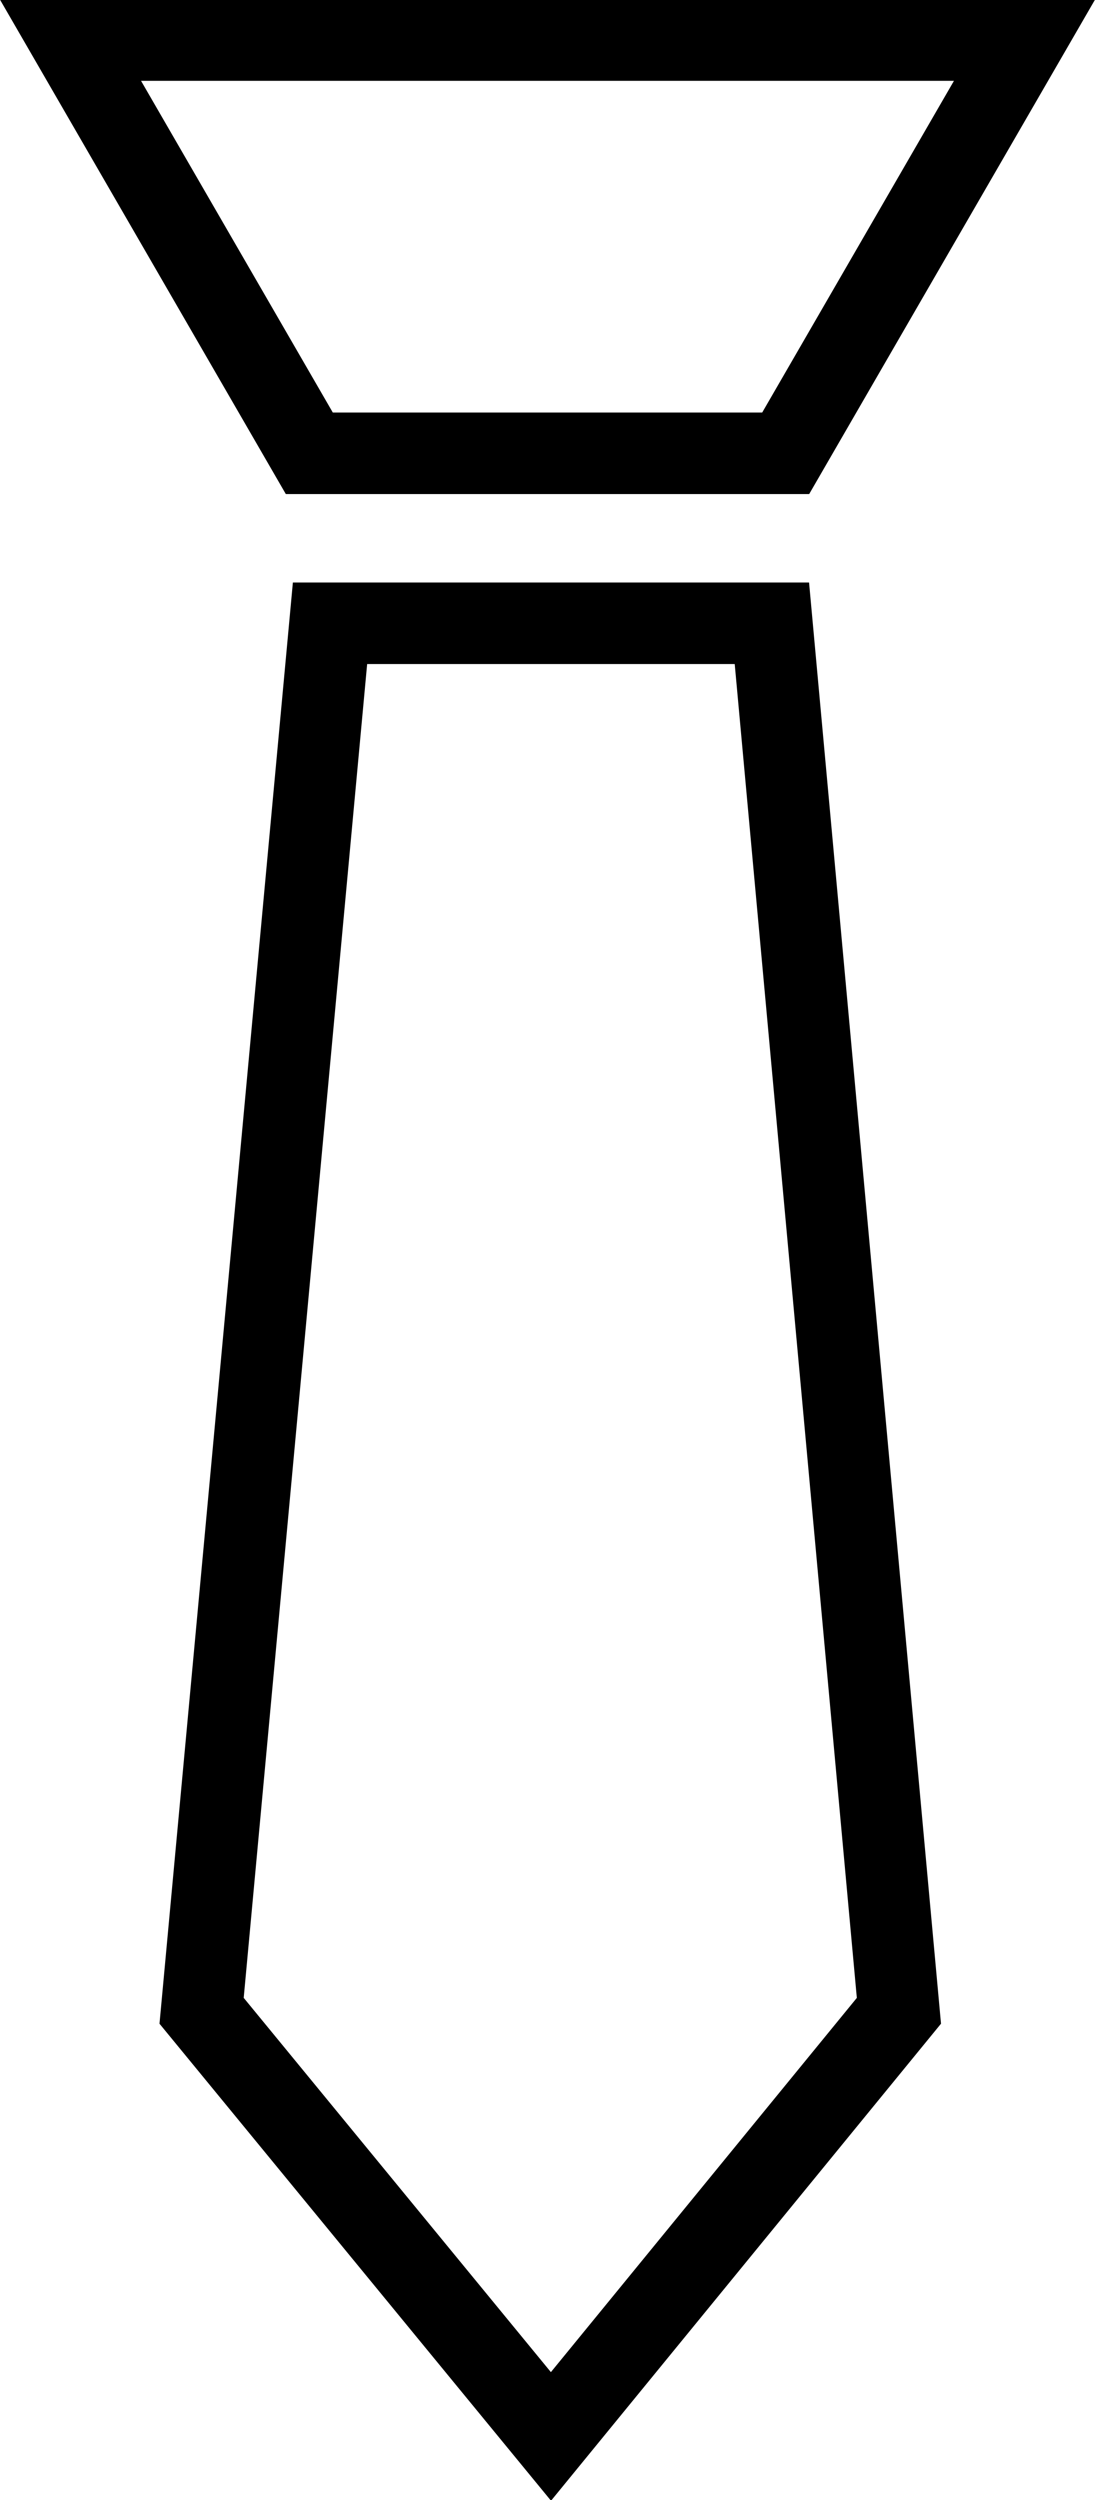 <svg xmlns="http://www.w3.org/2000/svg" viewBox="0 0 7.93 18.09"><defs><style>.cls-1{fill:none;stroke:#000;stroke-miterlimit:10;stroke-width:0.59px;}</style></defs><g id="Layer_2" data-name="Layer 2"><g id="Layer_1-2" data-name="Layer 1"><polygon class="cls-1" points="3.96 3.28 2.24 3.28 0.51 0.29 3.96 0.29 7.42 0.29 5.69 3.28 3.96 3.28"/><polygon class="cls-1" points="6.51 14.55 3.99 17.63 1.46 14.55 2.39 4.51 5.59 4.51 6.51 14.55"/></g></g></svg>
